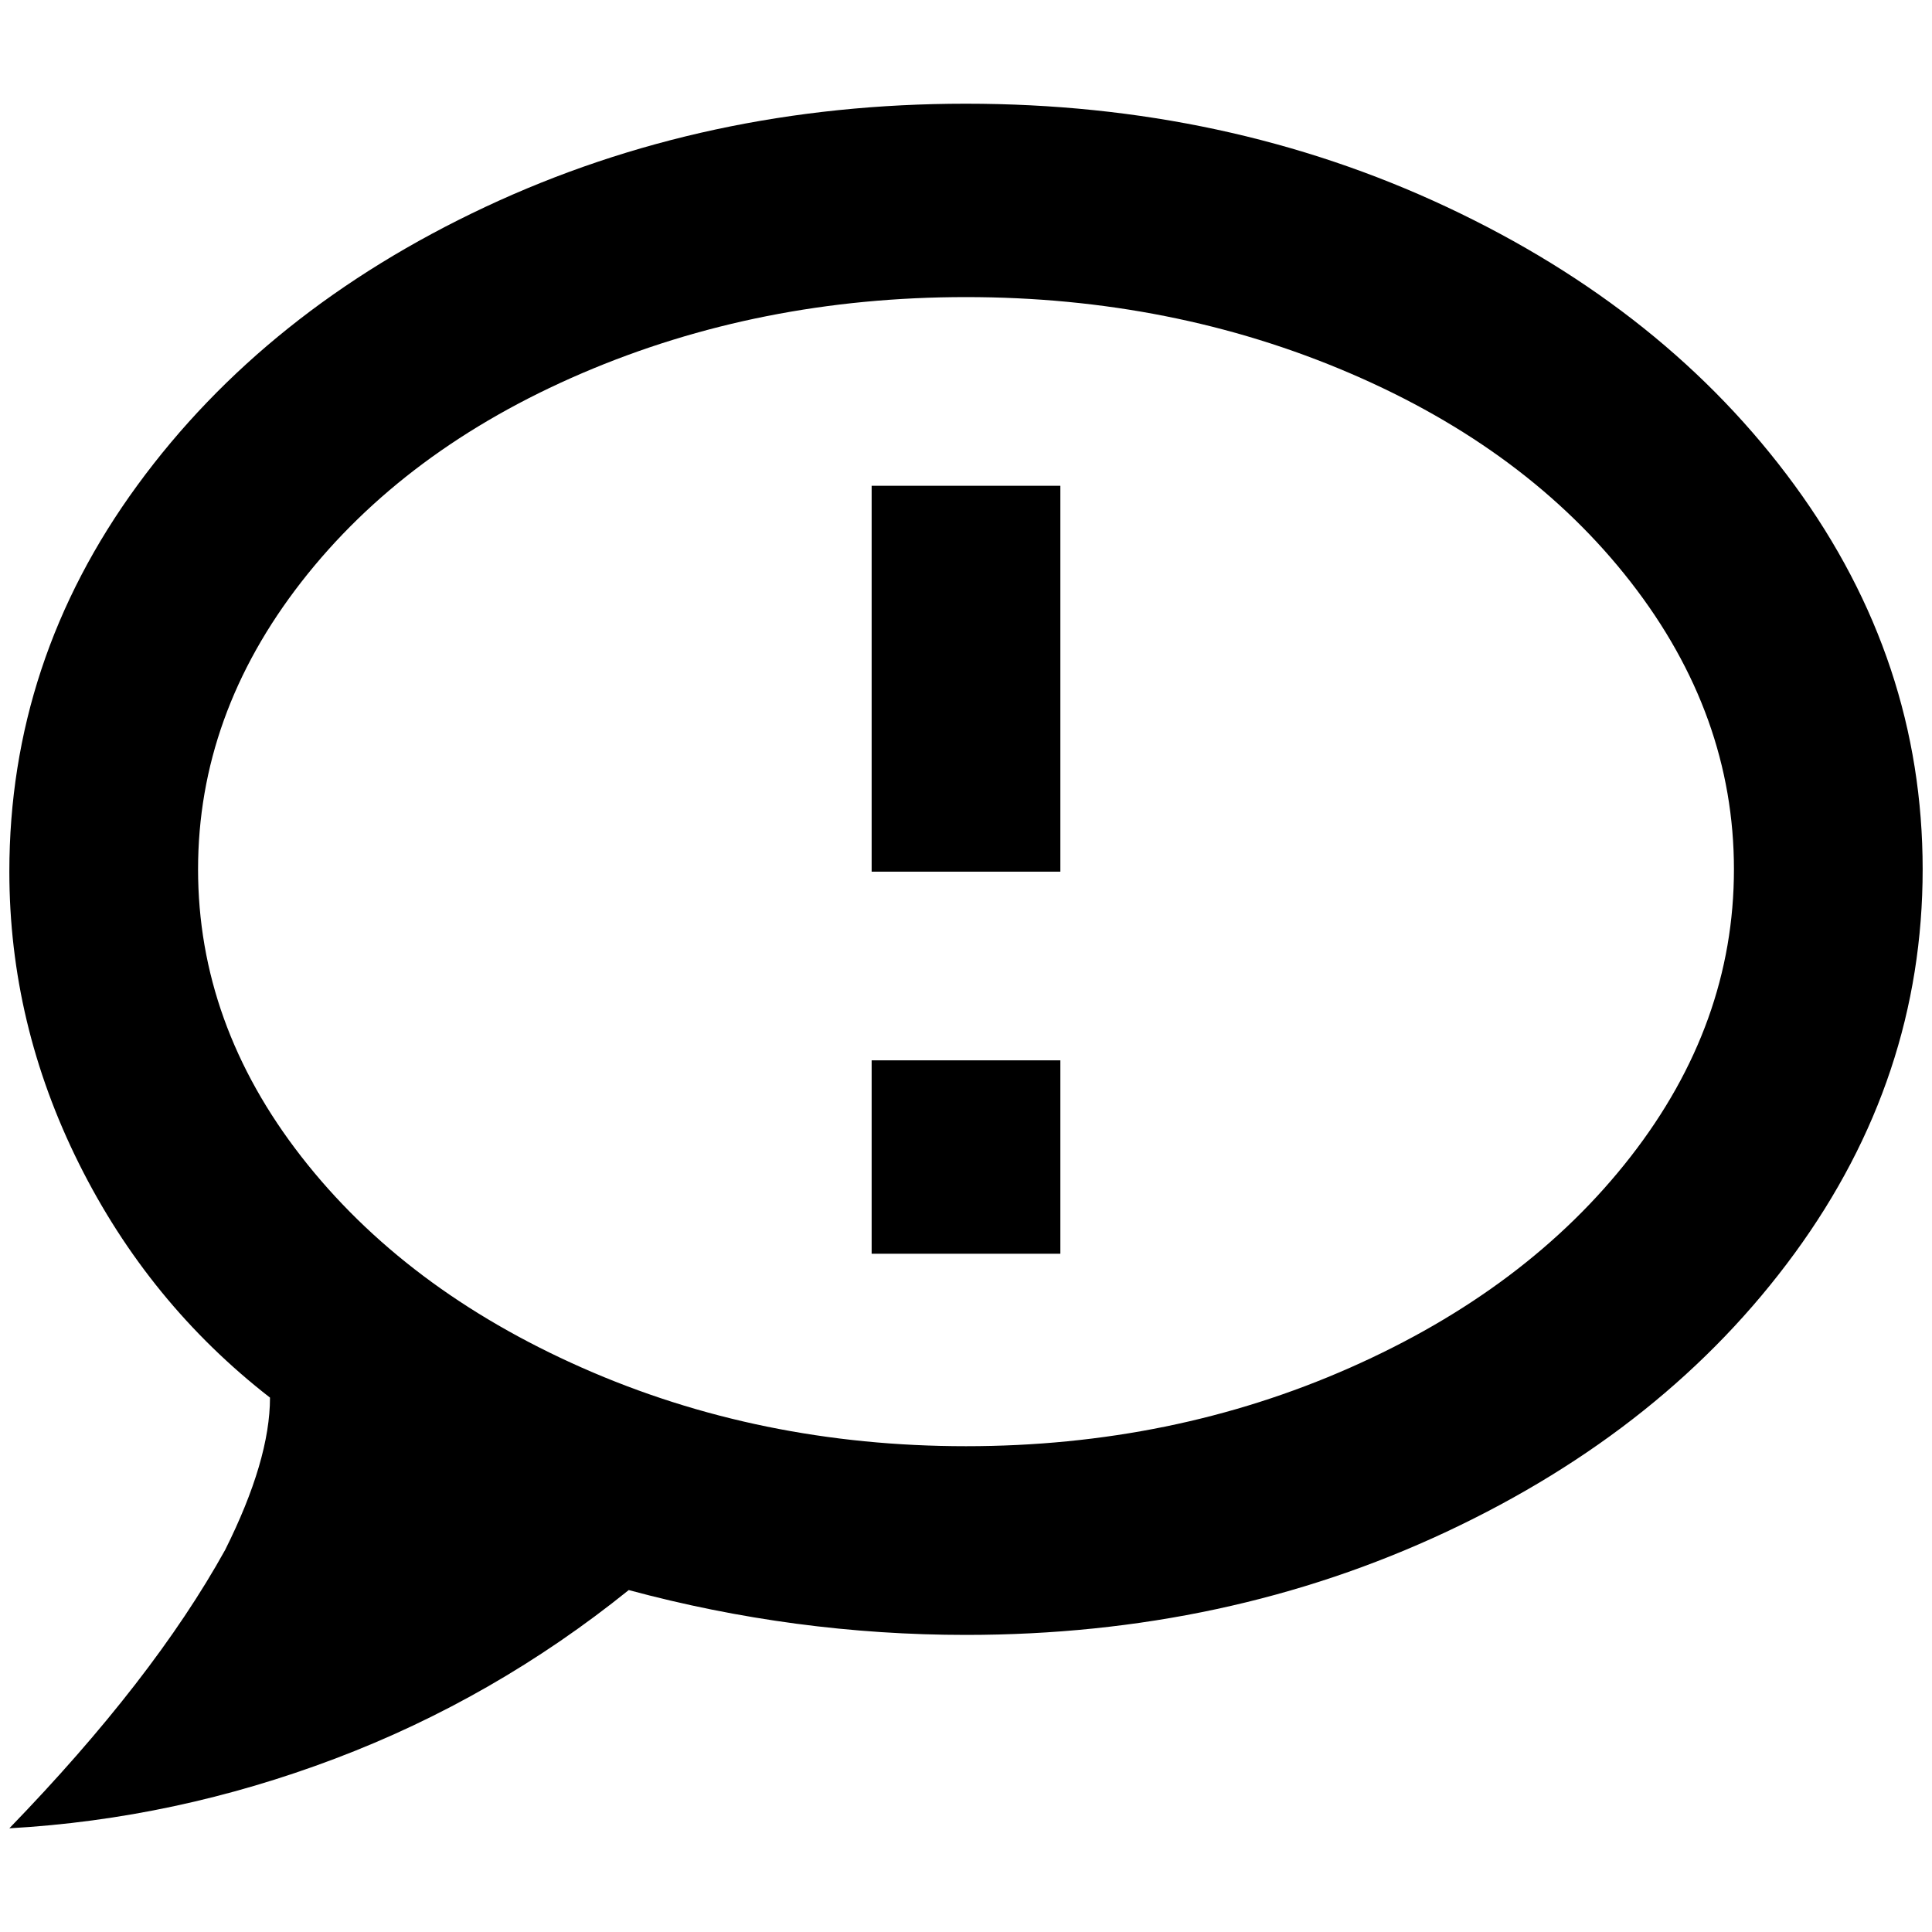 <?xml version="1.0" standalone="no"?>
<!DOCTYPE svg PUBLIC "-//W3C//DTD SVG 1.1//EN" "http://www.w3.org/Graphics/SVG/1.1/DTD/svg11.dtd" >
<svg xmlns="http://www.w3.org/2000/svg" xmlns:xlink="http://www.w3.org/1999/xlink" version="1.1" width="2048" height="2048" viewBox="-10 0 2068 2048">
   <path fill="currentColor"
d="M1024 101q-279 0 -514.5 110.5t-372.5 298t-137 413.5q0 163 74.5 312.5t204.5 250.5q0 67 -48 163q-77 139 -231 298q178 -10 348.5 -74.5t314.5 -180.5q178 48 361 48q279 0 514.5 -110.5t372.5 -298t137 -411t-137 -411t-372.5 -298t-514.5 -110.5zM1024 1538
q-221 0 -411 -84t-300.5 -226t-110.5 -307.5t110.5 -307.5t300.5 -223.5t411 -81.5t411 81.5t300.5 223.5t110.5 307.5t-110.5 307.5t-300.5 226t-411 84zM923 1125v207h202v-207h-202zM923 923h202v-413h-202v413z" />
</svg>
